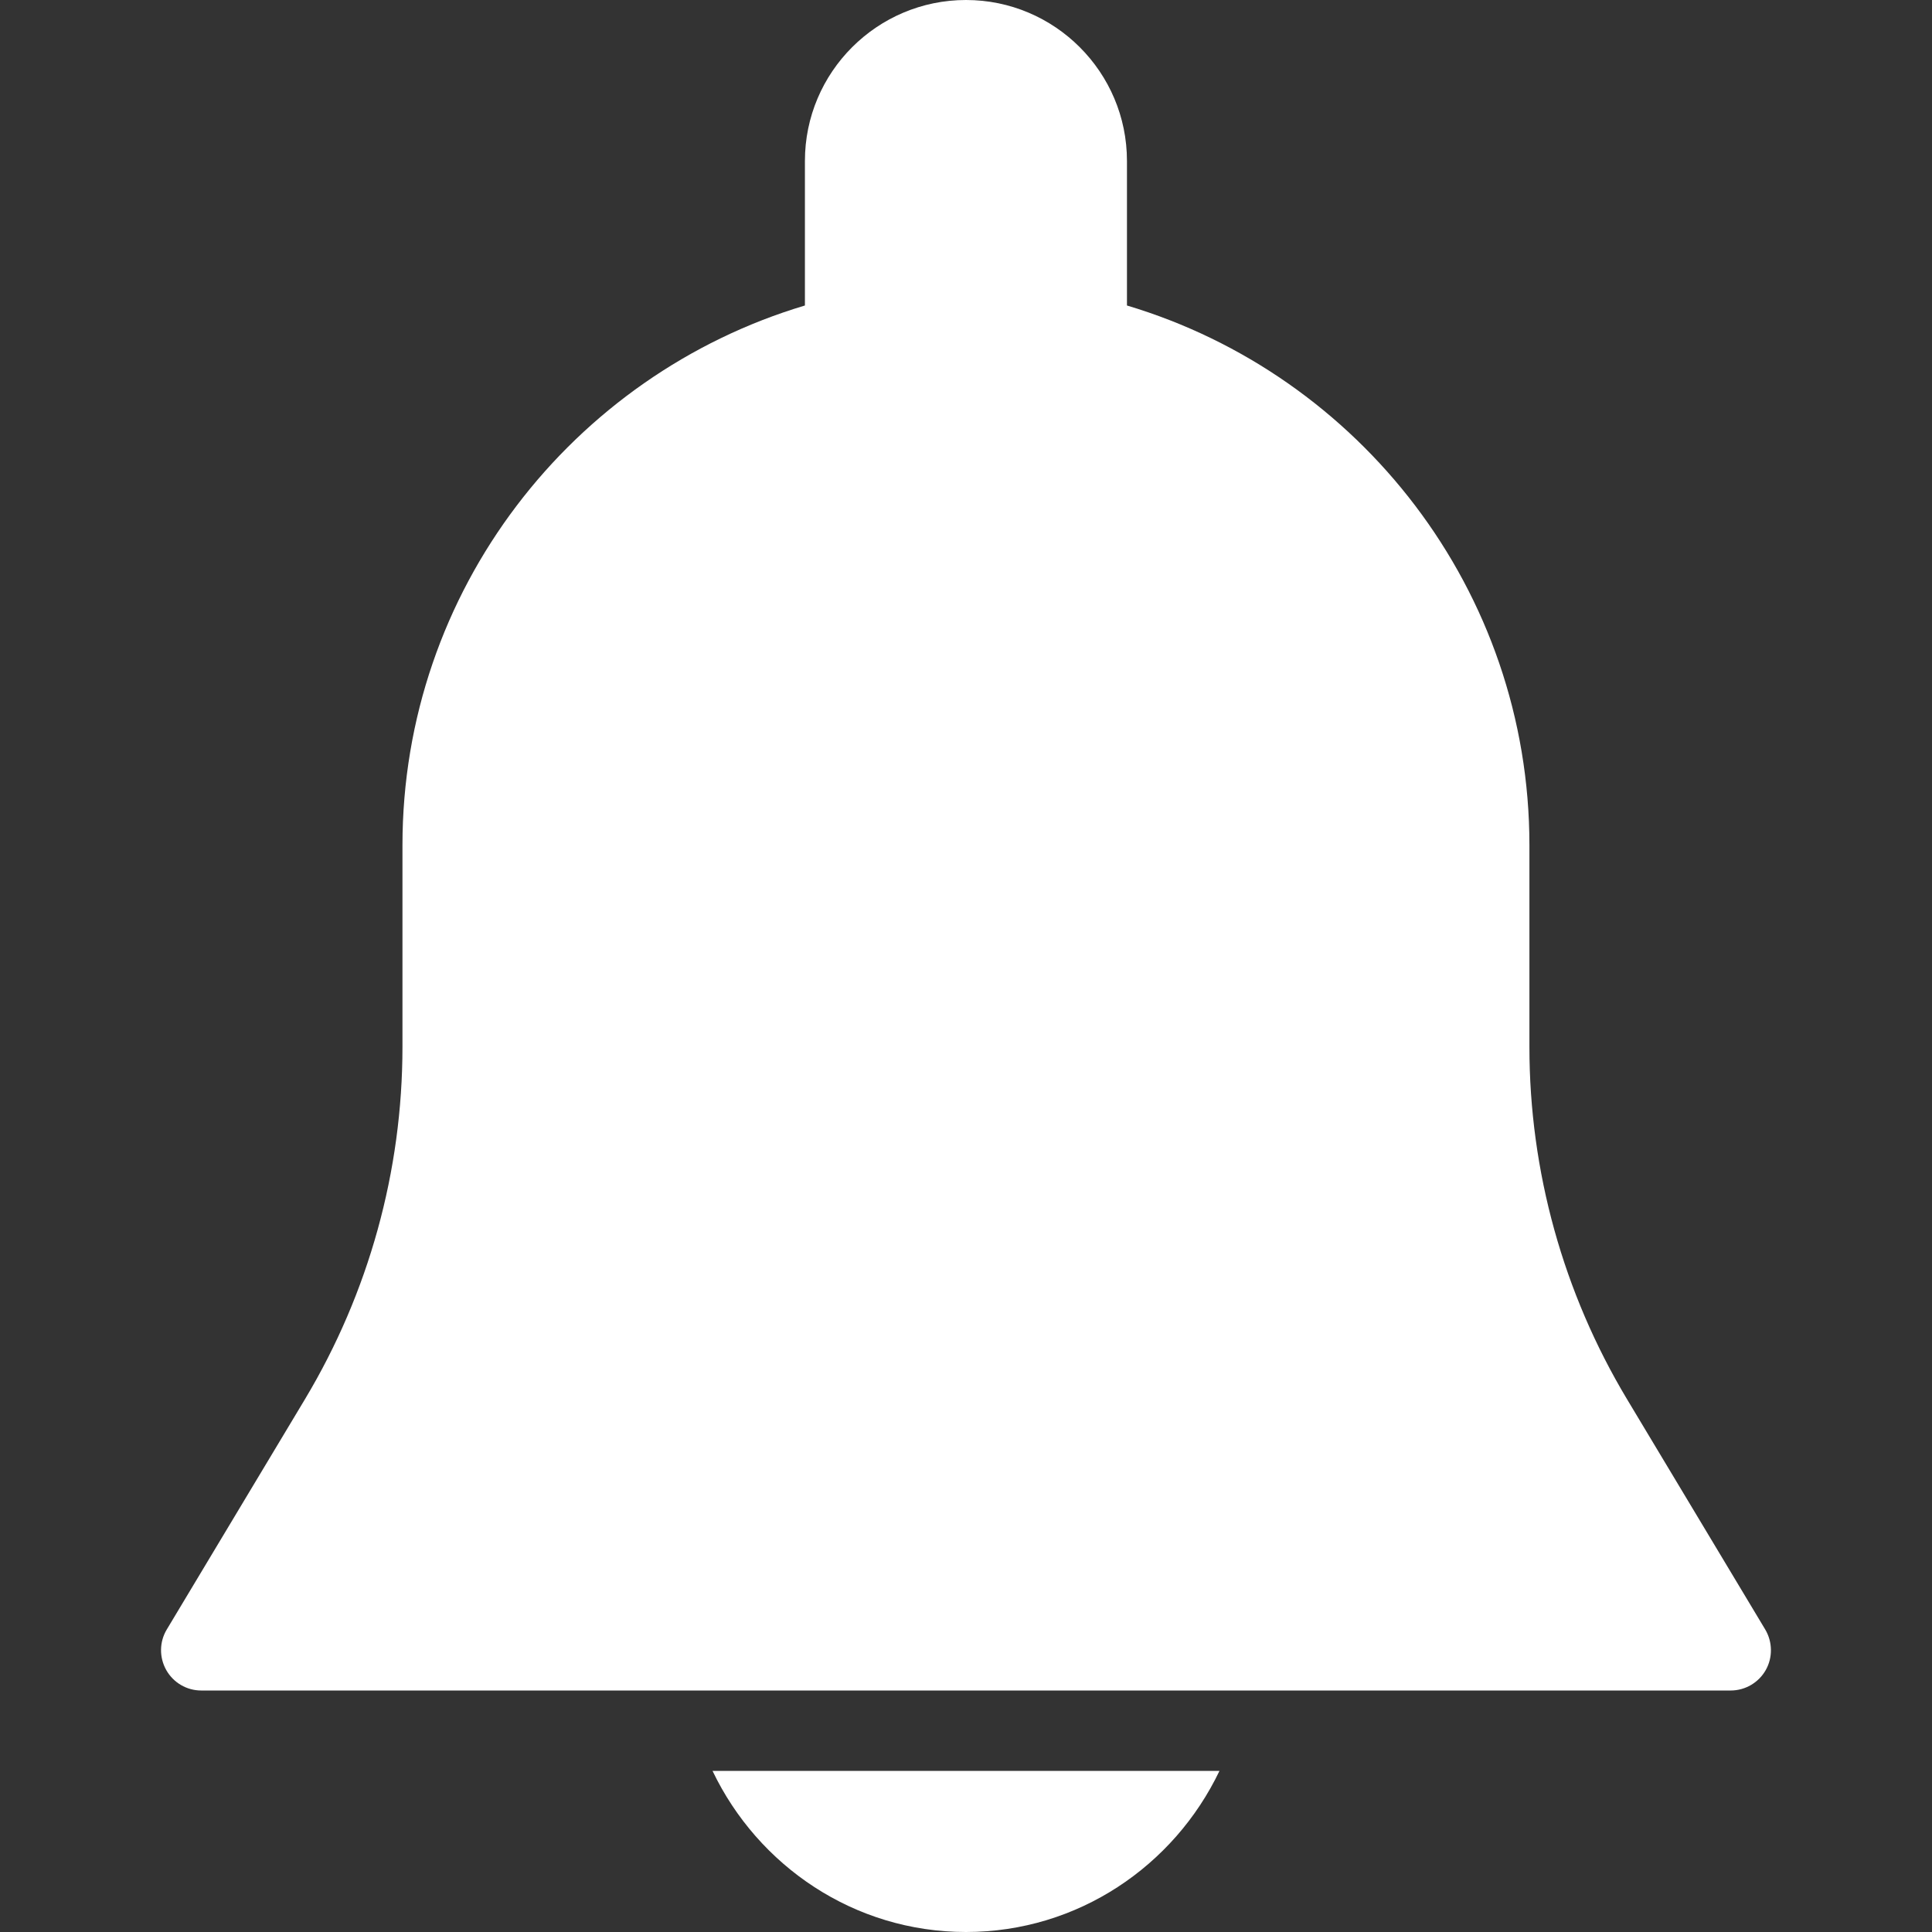 <svg width="16" height="16" viewBox="0 0 16 16" fill="none" xmlns="http://www.w3.org/2000/svg">
<rect x="0" y="0" width="16" height="16" fill="#333333" stroke="none"/>
<g clip-path="url(#clip0)">
<path d="M14.619 13.495L13.474 11.587C12.946 10.707 12.666 9.698 12.666 8.671V7C12.666 4.89 11.258 3.105 9.333 2.53V1.333C9.333 0.598 8.735 0 8 0C7.264 0 6.666 0.598 6.666 1.333V2.53C4.741 3.105 3.333 4.89 3.333 7V8.671C3.333 9.698 3.054 10.706 2.526 11.587L1.381 13.495C1.319 13.598 1.318 13.726 1.377 13.831C1.436 13.935 1.546 14 1.666 14H14.333C14.453 14 14.564 13.935 14.623 13.831C14.682 13.727 14.68 13.598 14.619 13.495Z" fill="white"/>
<path d="M5.901 14.666C6.277 15.452 7.073 16 8 16C8.927 16 9.723 15.452 10.099 14.666H5.901Z" fill="white"/>
</g>
<defs>
<clipPath id="clip0">
<rect width="16" height="16" fill="white"/>
</clipPath>
</defs>
</svg>
